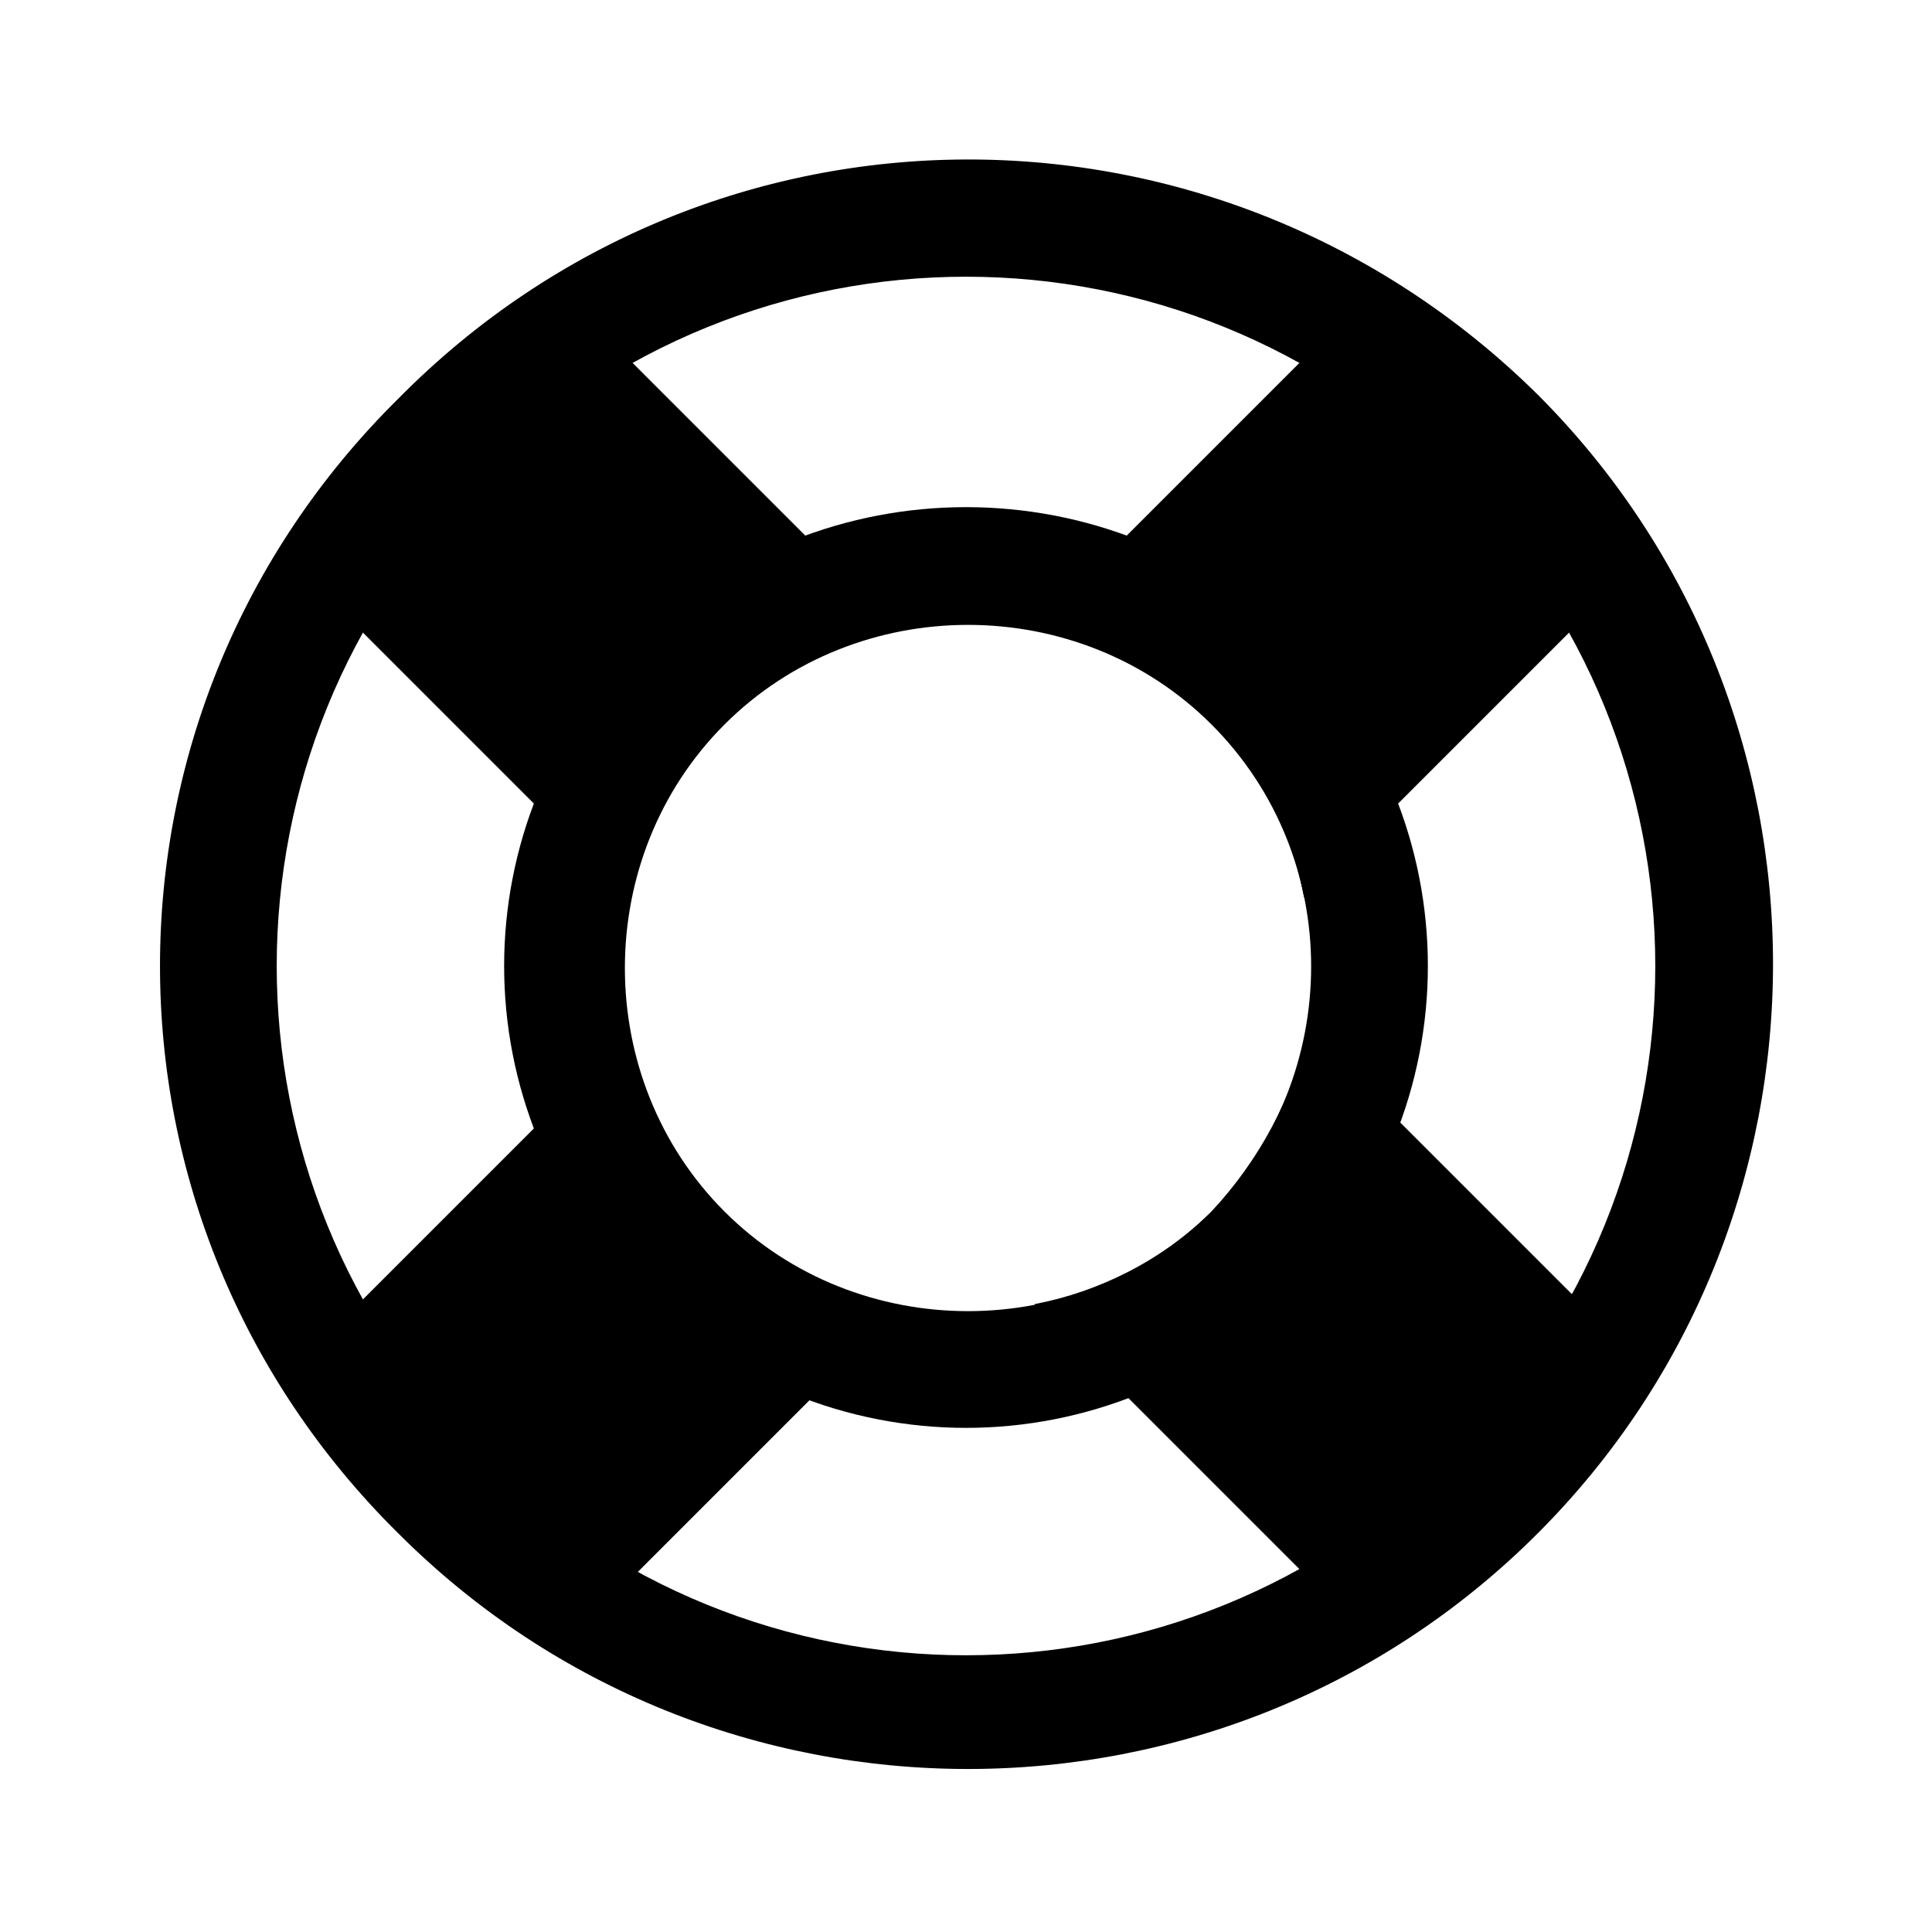<?xml version="1.0" encoding="utf-8"?>
<!-- Generator: Adobe Illustrator 19.2.1, SVG Export Plug-In . SVG Version: 6.00 Build 0)  -->
<svg version="1.1" id="icon" xmlns="http://www.w3.org/2000/svg" xmlns:xlink="http://www.w3.org/1999/xlink" x="0px" y="0px"
	 viewBox="0 0 48 48" style="enable-background:new 0 0 48 48;" xml:space="preserve">
<g id="emergency_2_">
	<path d="M30.1,30.1c-1.2,1.2-2.8,2-4.4,2.3l6.6,6.6c1.4-0.8,2.7-1.7,3.9-2.9s2.1-2.5,2.9-3.9l-6.6-6.6
		C32.1,27.3,31.3,28.8,30.1,30.1z"/>
	<path d="M17.9,30.1c-1.2-1.2-2-2.8-2.3-4.4L9,32.3c0.8,1.4,1.7,2.7,2.9,3.9s2.5,2.1,3.9,2.9l6.6-6.6C20.7,32.1,19.2,31.3,17.9,30.1
		z"/>
	<path d="M32.3,9l-6.6,6.6c1.6,0.3,3.1,1.1,4.4,2.3s2,2.8,2.3,4.4l6.6-6.6c-0.8-1.4-1.7-2.7-2.9-3.9S33.7,9.8,32.3,9z"/>
	<path d="M17.9,17.9c1.2-1.2,2.8-2,4.4-2.3L15.7,9c-1.4,0.8-2.7,1.7-3.9,2.9S9.8,14.3,9,15.7l6.6,6.6C15.9,20.7,16.7,19.2,17.9,17.9
		z"/>
	<path d="M9.9,9.9C2,17.7,2,30.3,9.9,38.1c7.8,7.8,20.5,7.8,28.3,0s7.8-20.5,0-28.3C30.3,2,17.7,2,9.9,9.9z M36.1,36.1
		c-6.7,6.7-17.5,6.7-24.2,0c-6.7-6.7-6.7-17.5,0-24.2s17.5-6.7,24.2,0C42.8,18.6,42.8,29.4,36.1,36.1z"/>
	<path d="M15.9,15.9c-4.5,4.5-4.5,11.7,0,16.2c4.5,4.5,11.7,4.5,16.2,0s4.5-11.7,0-16.2C27.6,11.5,20.4,11.5,15.9,15.9z M30.1,30.1
		c-3.3,3.3-8.8,3.3-12.1,0c-3.3-3.3-3.3-8.8,0-12.1s8.8-3.3,12.1,0C33.4,21.3,33.4,26.7,30.1,30.1z"/>
</g>
</svg>

